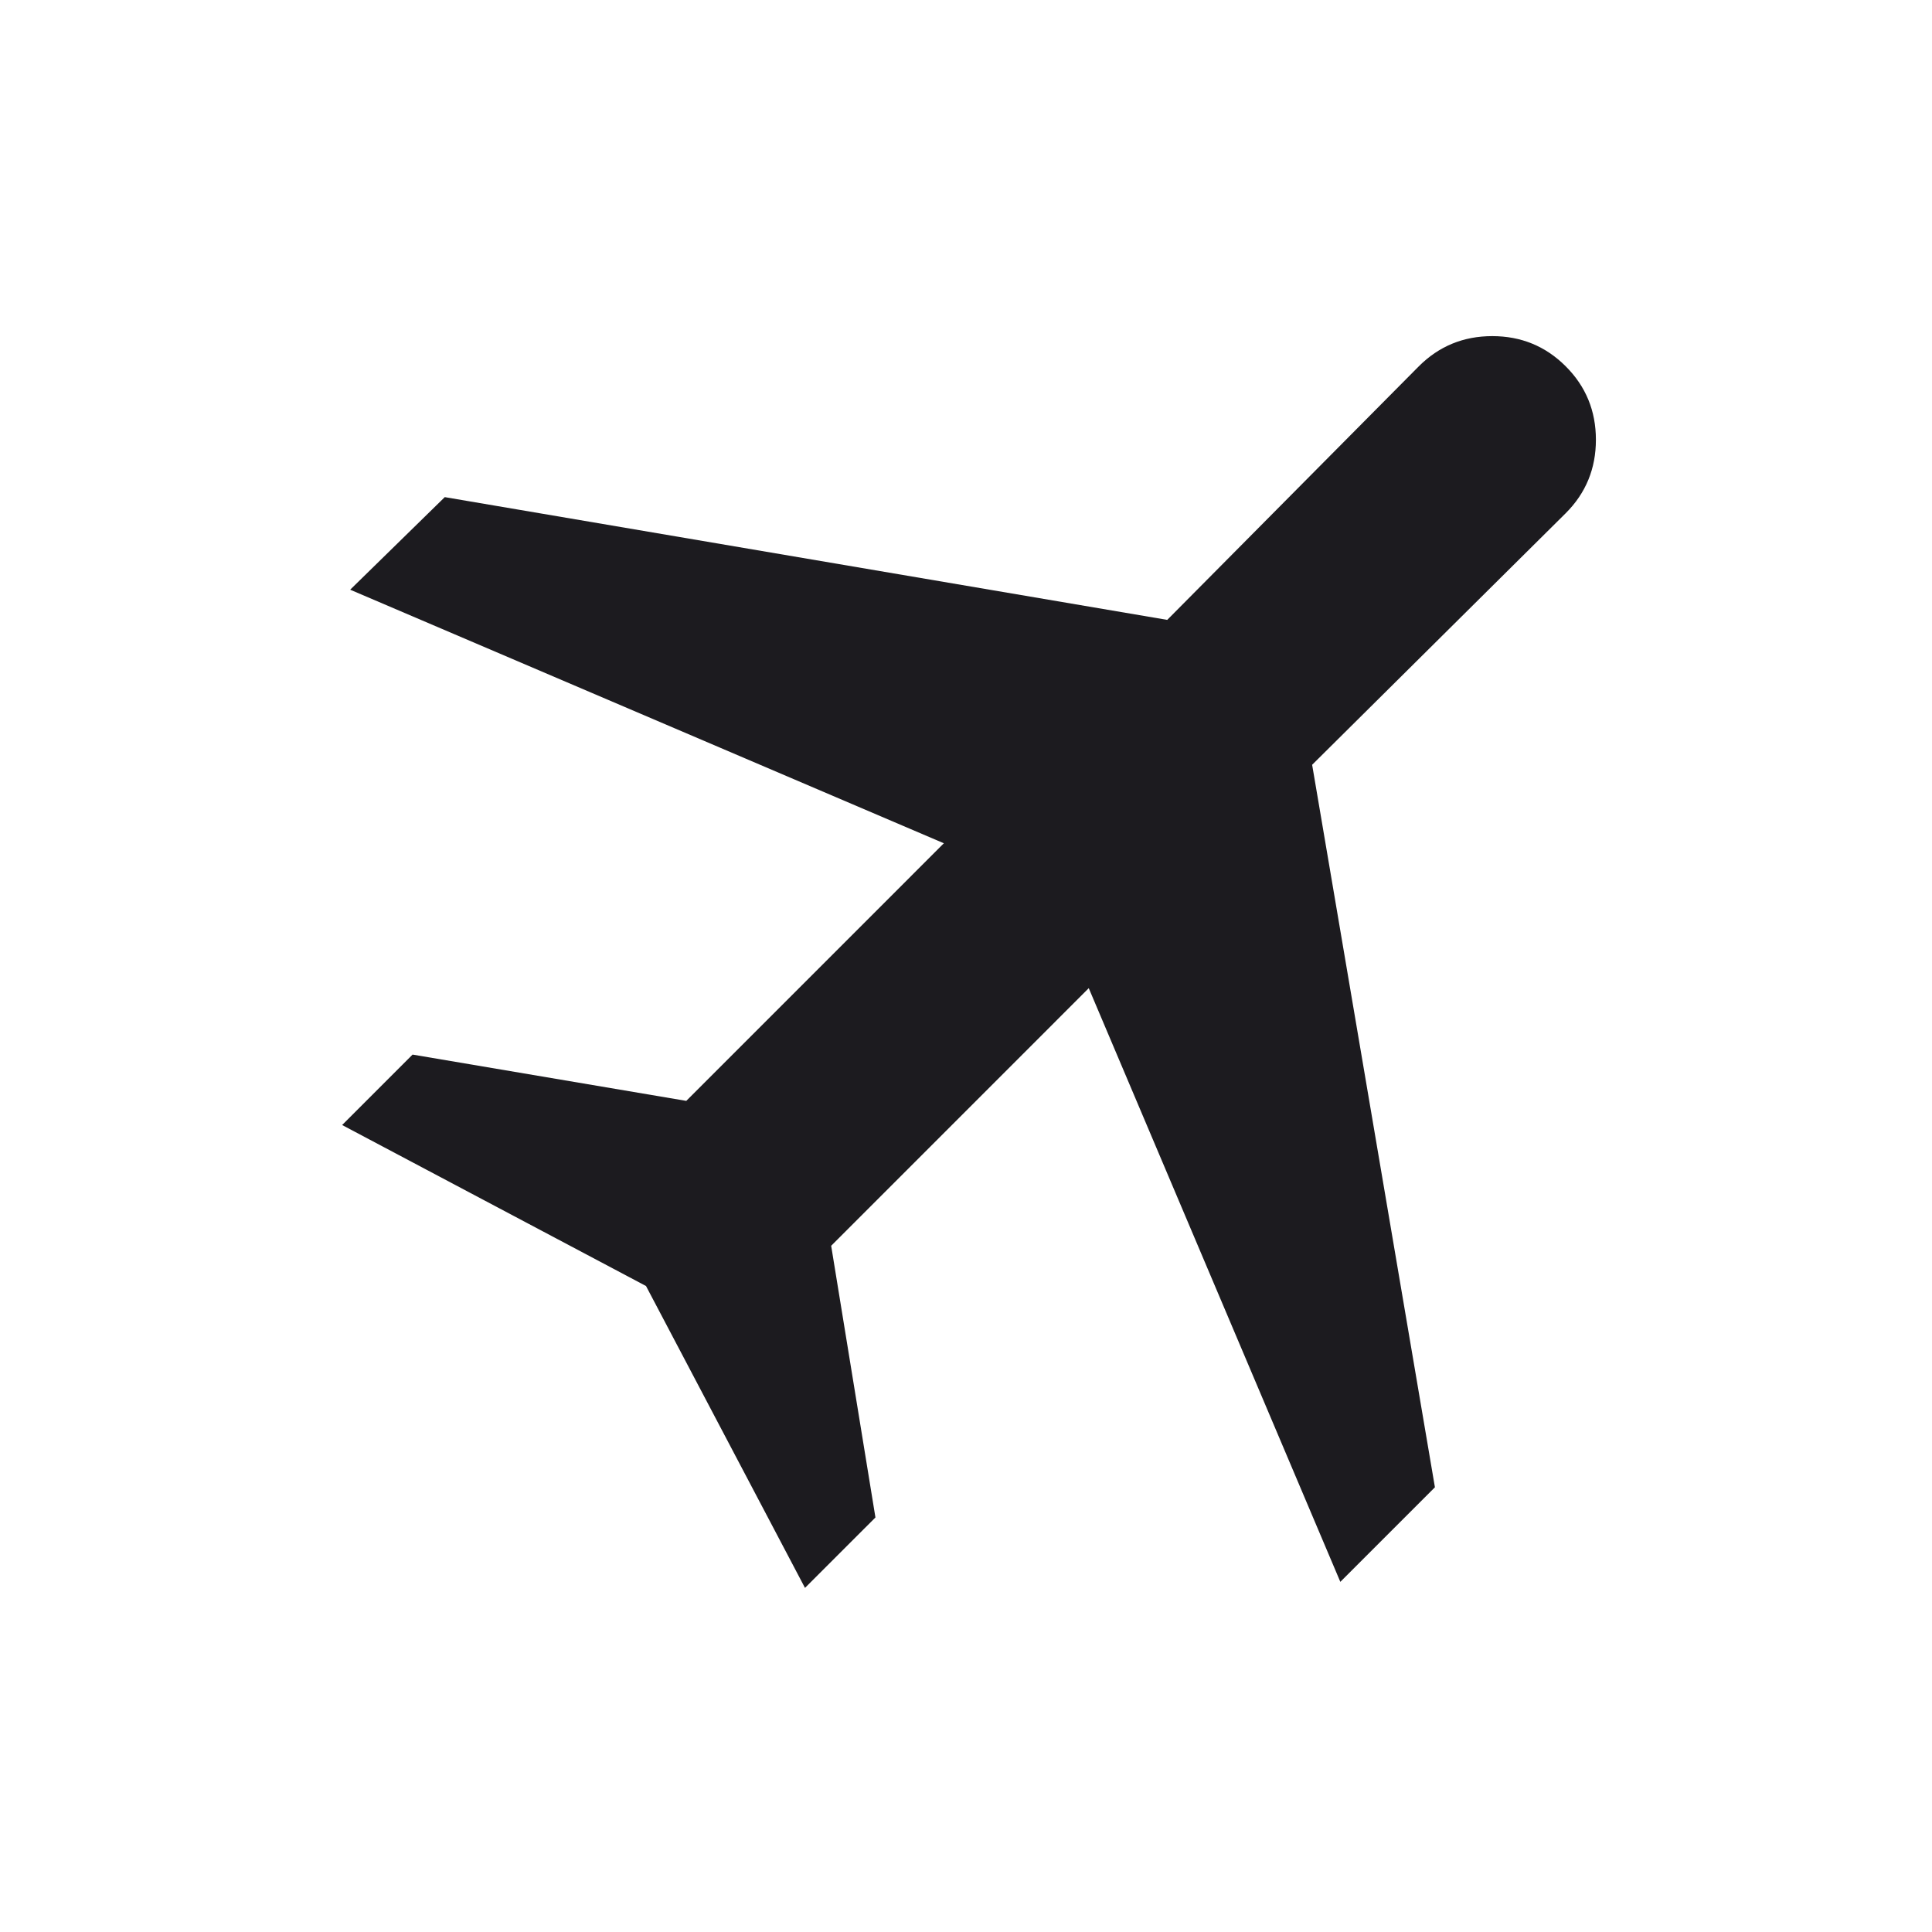 <svg width="80" height="80" viewBox="0 0 80 80" fill="none" xmlns="http://www.w3.org/2000/svg">
<mask id="mask0_467_505" style="mask-type:alpha" maskUnits="userSpaceOnUse" x="0" y="0" width="80" height="80">
<rect width="80" height="80" fill="#D9D9D9"/>
</mask>
<g mask="url(#mask0_467_505)">
<path d="M33.333 65.751L26.75 53.251L14.167 46.585L17.083 43.668L28.417 45.585L39.083 34.918L14.5 24.418L18.417 20.585L48.333 25.668L58.75 15.168C59.583 14.335 60.597 13.918 61.792 13.918C62.986 13.918 64 14.335 64.833 15.168C65.667 16.001 66.083 17.015 66.083 18.21C66.083 19.404 65.667 20.418 64.833 21.251L54.333 31.668L59.417 61.585L55.5 65.501L45.083 40.918L34.417 51.585L36.25 62.835L33.333 65.751Z" fill="#1C1B1F"/>
</g>
</svg>
